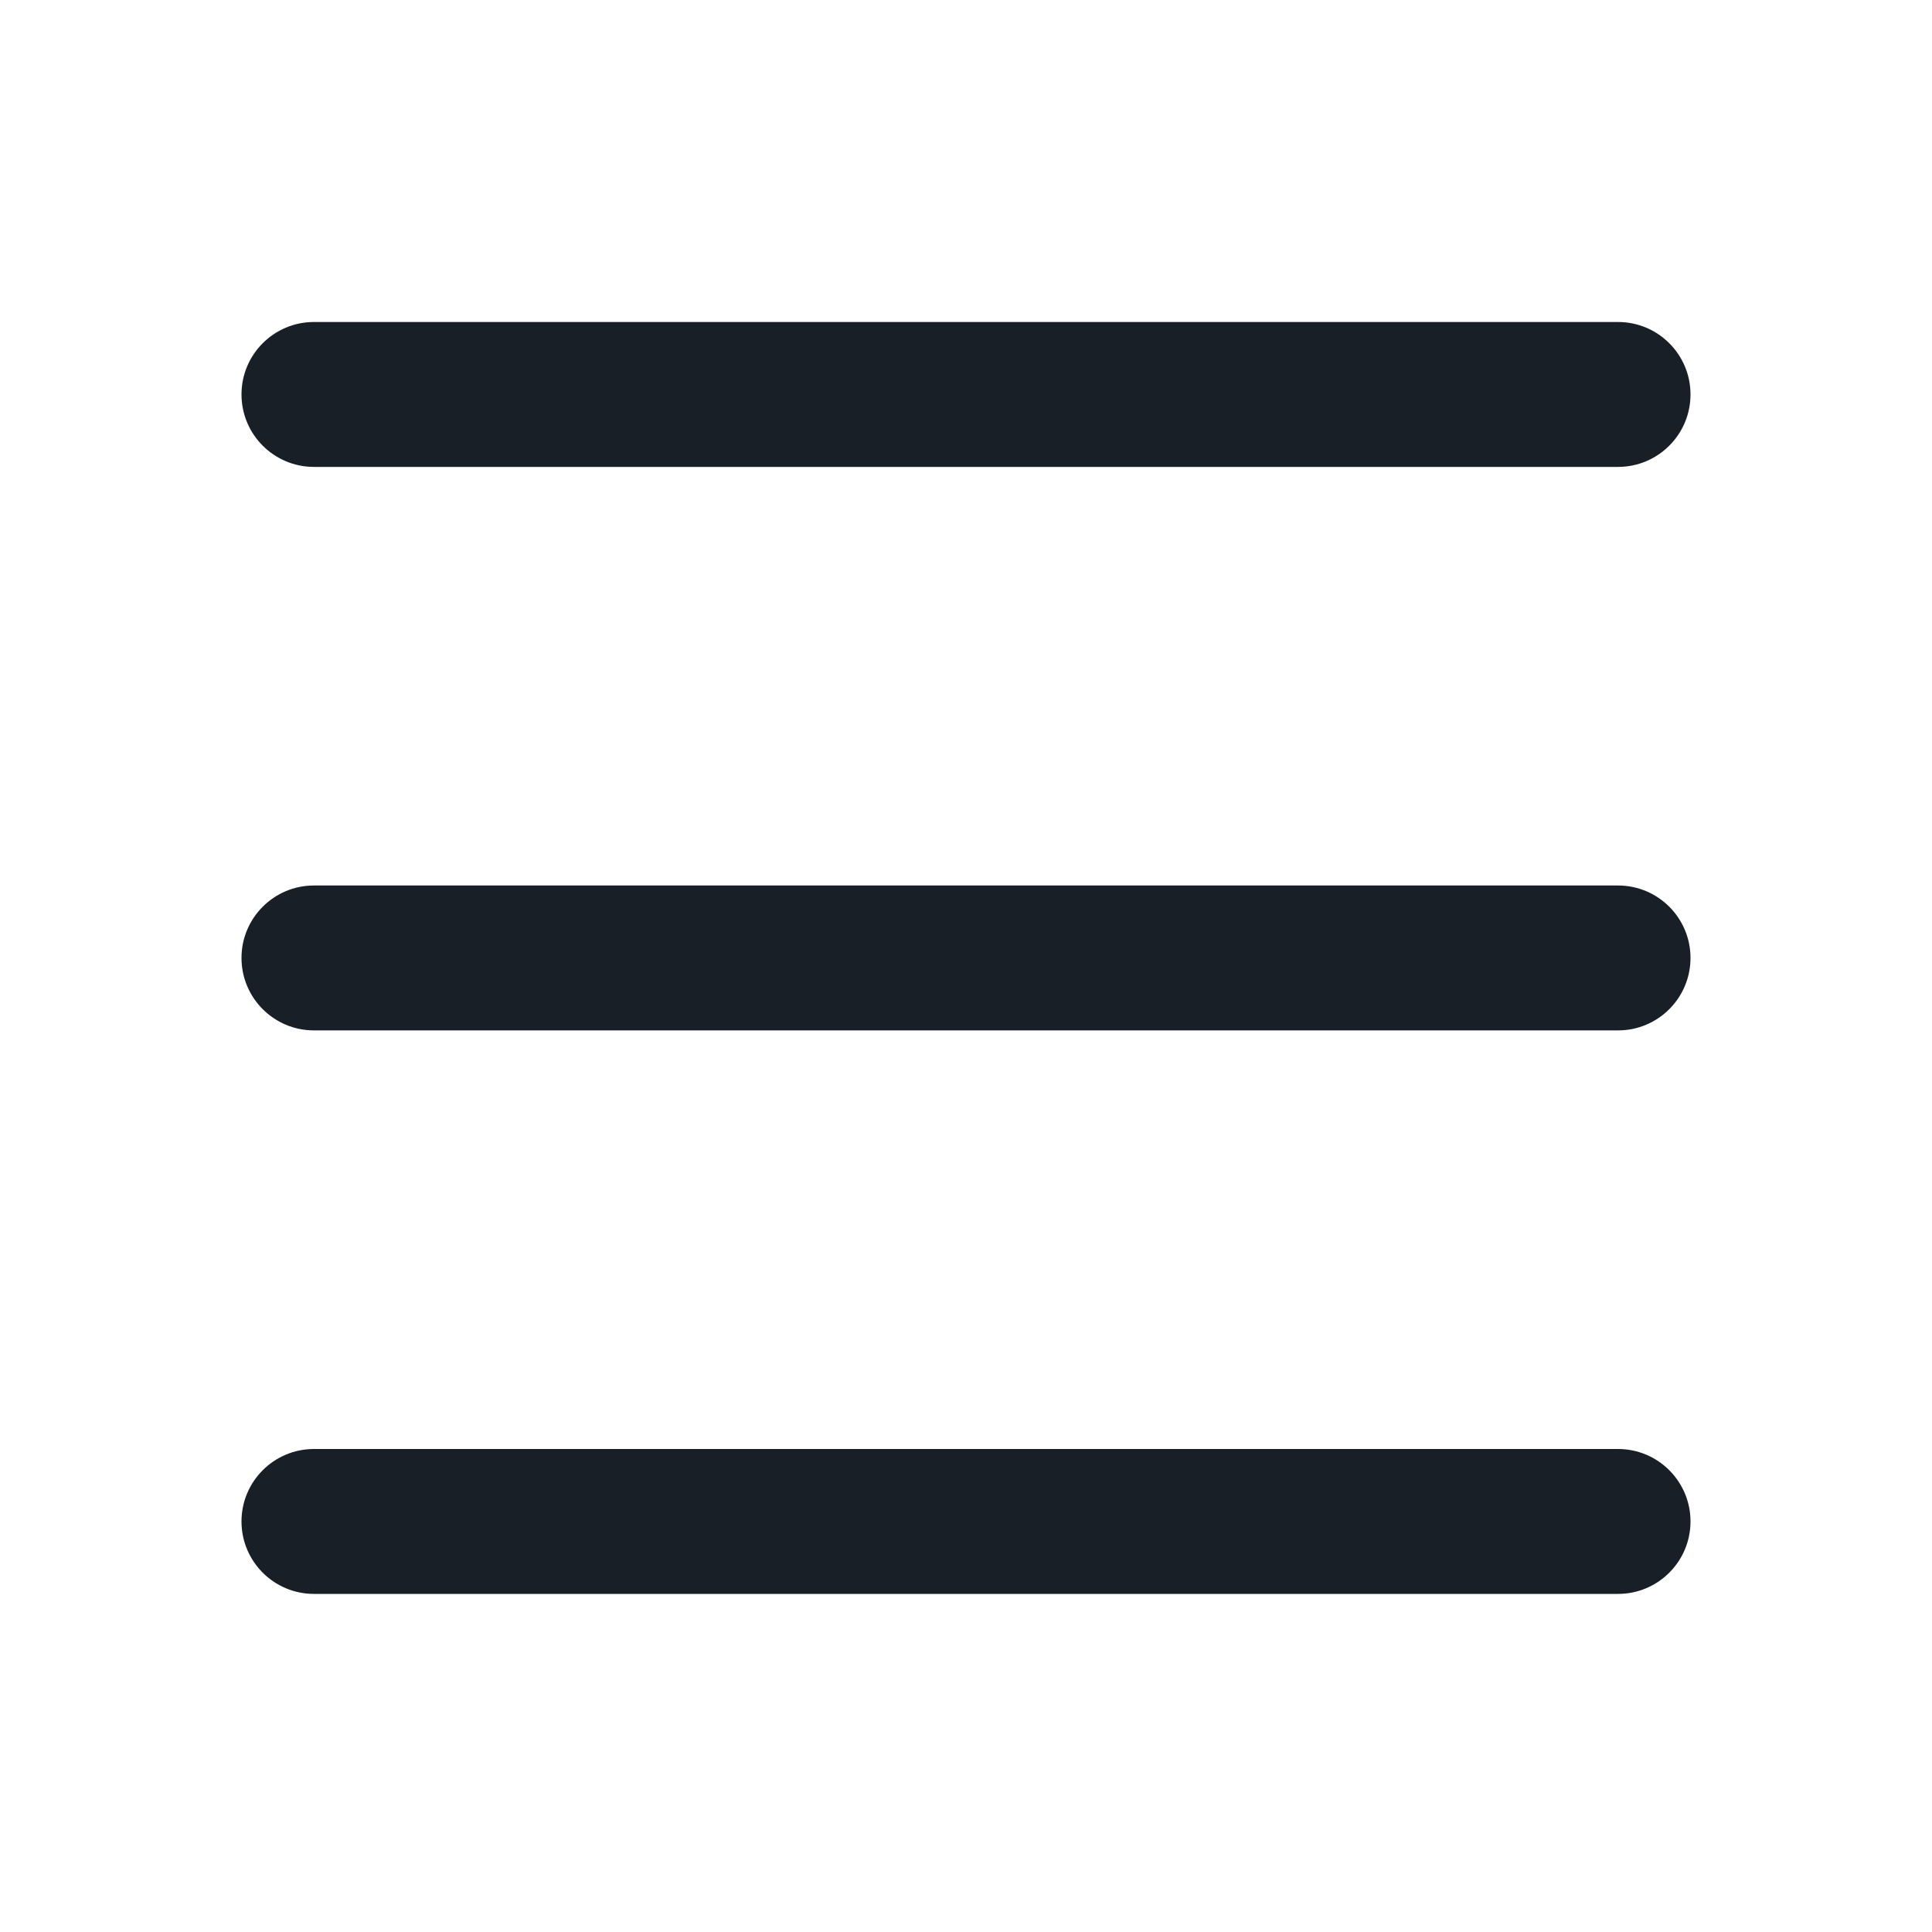 <svg width="24" height="24" viewBox="0 0 24 24" fill="none" xmlns="http://www.w3.org/2000/svg">
<path fill-rule="evenodd" clip-rule="evenodd" d="M21 4.9C21 4.403 20.597 4 20.1 4H3.9C3.403 4 3 4.403 3 4.9C3 5.397 3.403 5.8 3.9 5.8H20.1C20.597 5.8 21 5.397 21 4.9ZM21 18.9C21 18.403 20.597 18 20.1 18H3.9C3.403 18 3 18.403 3 18.9C3 19.397 3.403 19.8 3.9 19.8H20.1C20.597 19.8 21 19.397 21 18.9ZM20.1 11C20.597 11 21 11.403 21 11.9C21 12.397 20.597 12.8 20.1 12.8H3.9C3.403 12.8 3 12.397 3 11.9C3 11.403 3.403 11 3.9 11H20.1Z" fill="#181F26"/>
</svg>
